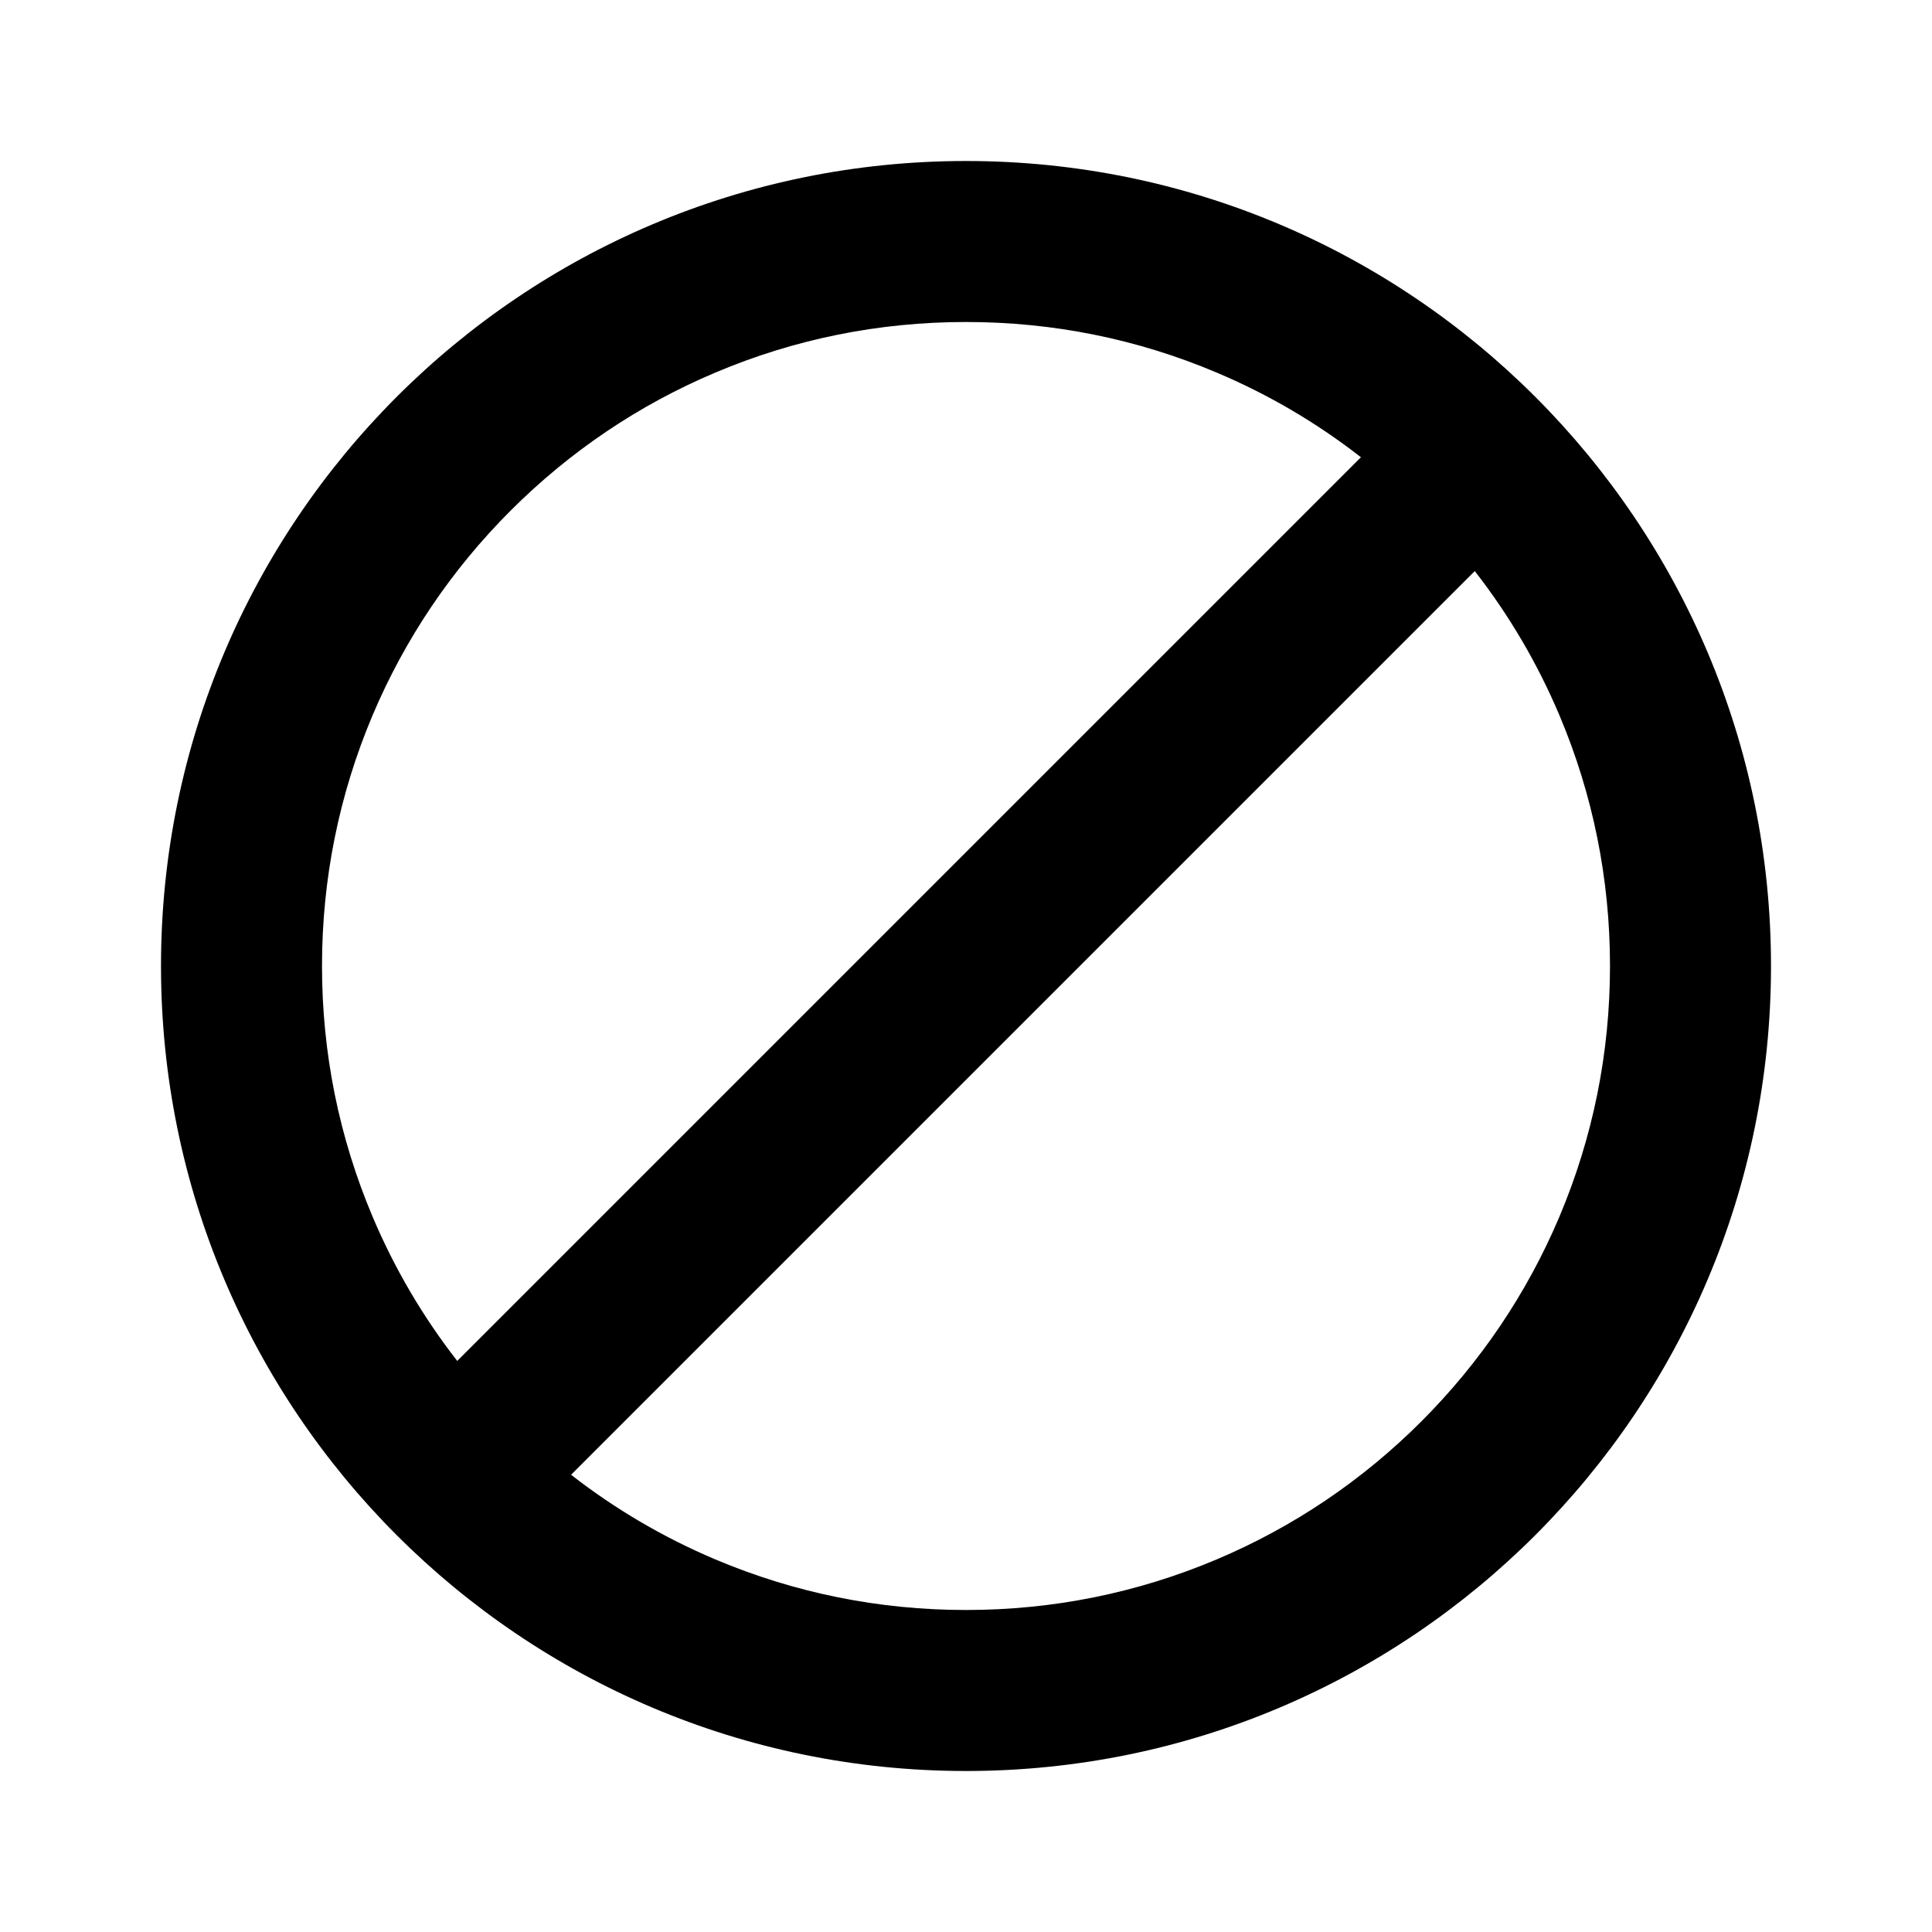 <?xml version="1.0" encoding="UTF-8"?>
<svg xmlns:svg="http://www.w3.org/2000/svg" viewBox="0 0 24 24" fill="none">
<svg:path d="M15.113 4.628C14.128 4.211 13.081 4 12 4C10.919 4 9.872 4.211 8.887 4.628C7.934 5.03 7.079 5.608 6.343 6.343C5.608 7.078 5.031 7.934 4.628 8.886C4.212 9.871 4 10.919 4 12C4 13.081 4.212 14.128 4.628 15.113C4.9 15.757 5.253 16.358 5.68 16.906L16.906 5.68C16.358 5.253 15.758 4.9 15.113 4.628ZM18.32 7.094L7.094 18.32C7.642 18.747 8.242 19.099 8.887 19.372C9.872 19.788 10.919 20 12 20C13.081 20 14.128 19.788 15.113 19.372C16.066 18.969 16.922 18.392 17.657 17.657C18.392 16.921 18.969 16.066 19.372 15.113C19.788 14.128 20 13.081 20 12C20 10.919 19.788 9.871 19.372 8.886C19.1 8.242 18.747 7.642 18.32 7.094ZM2 12C2 6.477 6.477 2 12 2C17.523 2 22 6.477 22 12C22 17.523 17.523 22 12 22C6.477 22 2 17.523 2 12Z" fill="currentColor" fillRule="evenodd" clipRule="evenodd" />
</svg>
